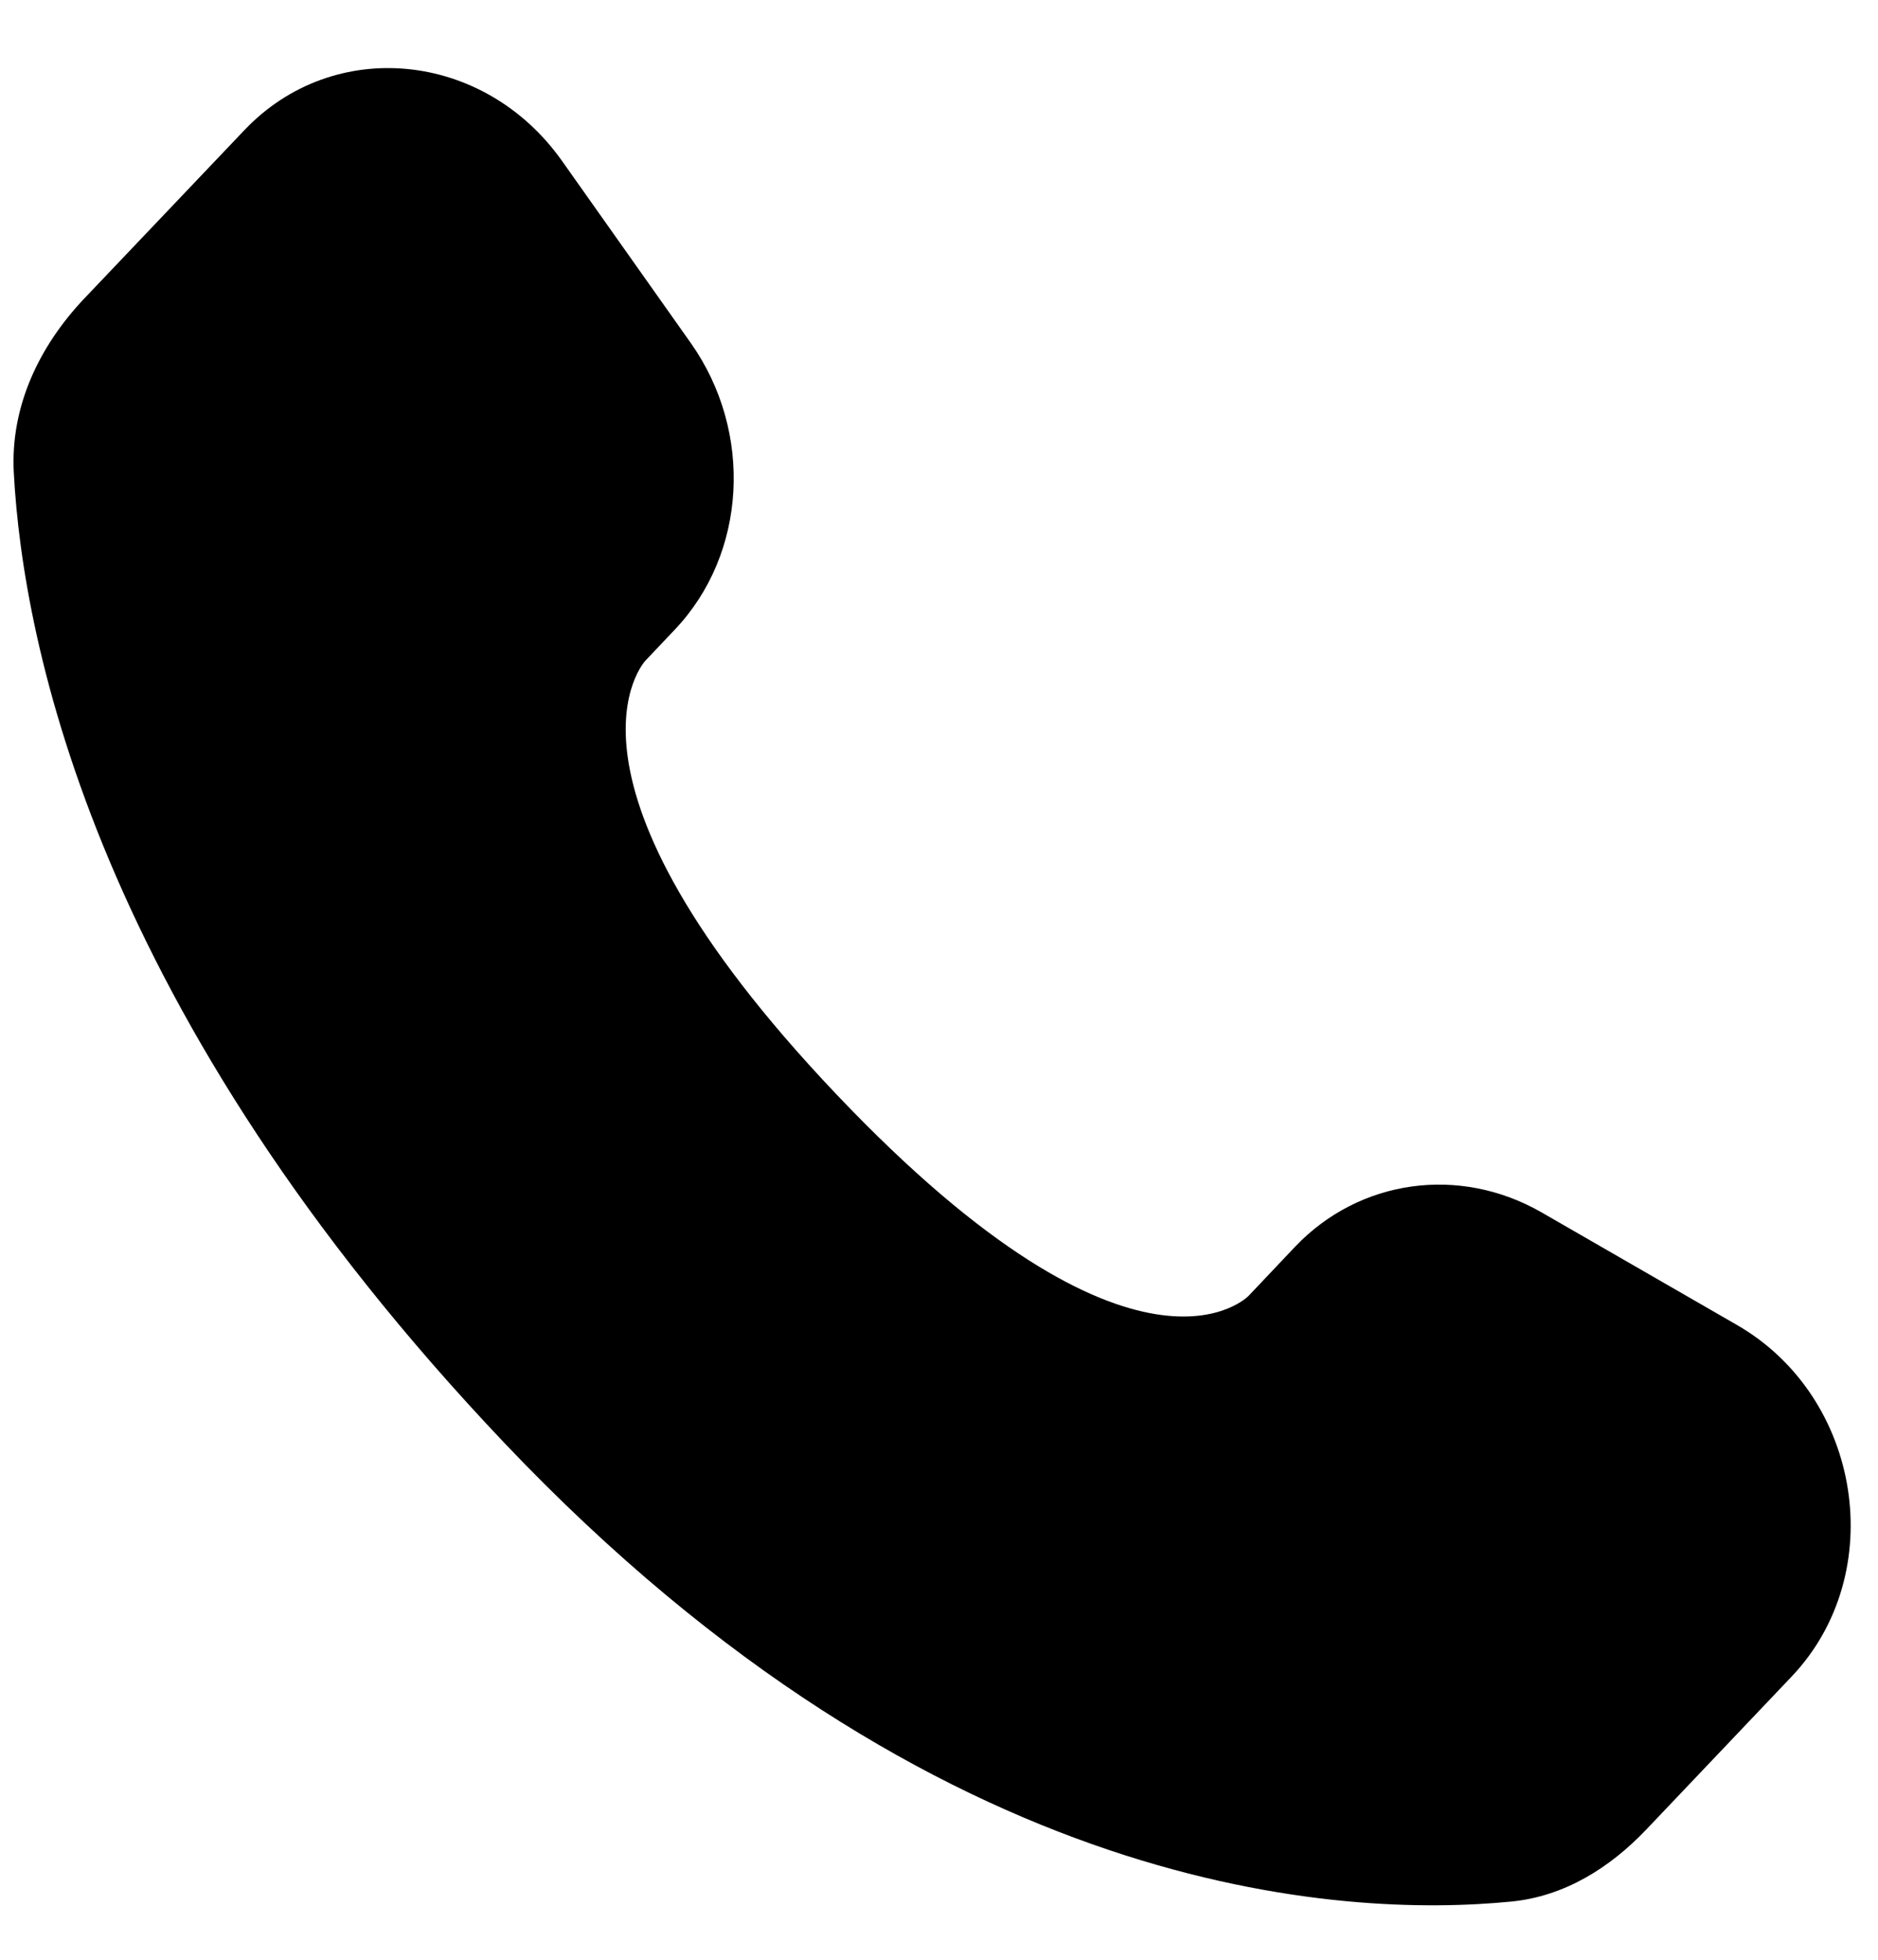 <svg width="23" height="24" viewBox="0 0 23 24" fill="none" xmlns="http://www.w3.org/2000/svg">
<path d="M15.861 15.268L15.293 15.868C15.293 15.868 13.939 17.292 10.245 13.403C6.552 9.515 7.905 8.09 7.905 8.09L8.263 7.712C9.147 6.783 9.23 5.29 8.459 4.199L6.884 1.972C5.929 0.622 4.085 0.443 2.992 1.595L1.029 3.659C0.488 4.231 0.125 4.97 0.169 5.79C0.282 7.891 1.179 12.408 6.184 17.678C11.493 23.266 16.474 23.488 18.51 23.287C19.155 23.224 19.715 22.877 20.166 22.401L21.942 20.532C23.141 19.27 22.804 17.106 21.269 16.224L18.881 14.848C17.874 14.269 16.649 14.44 15.861 15.268Z" fill="black"/>
</svg>
